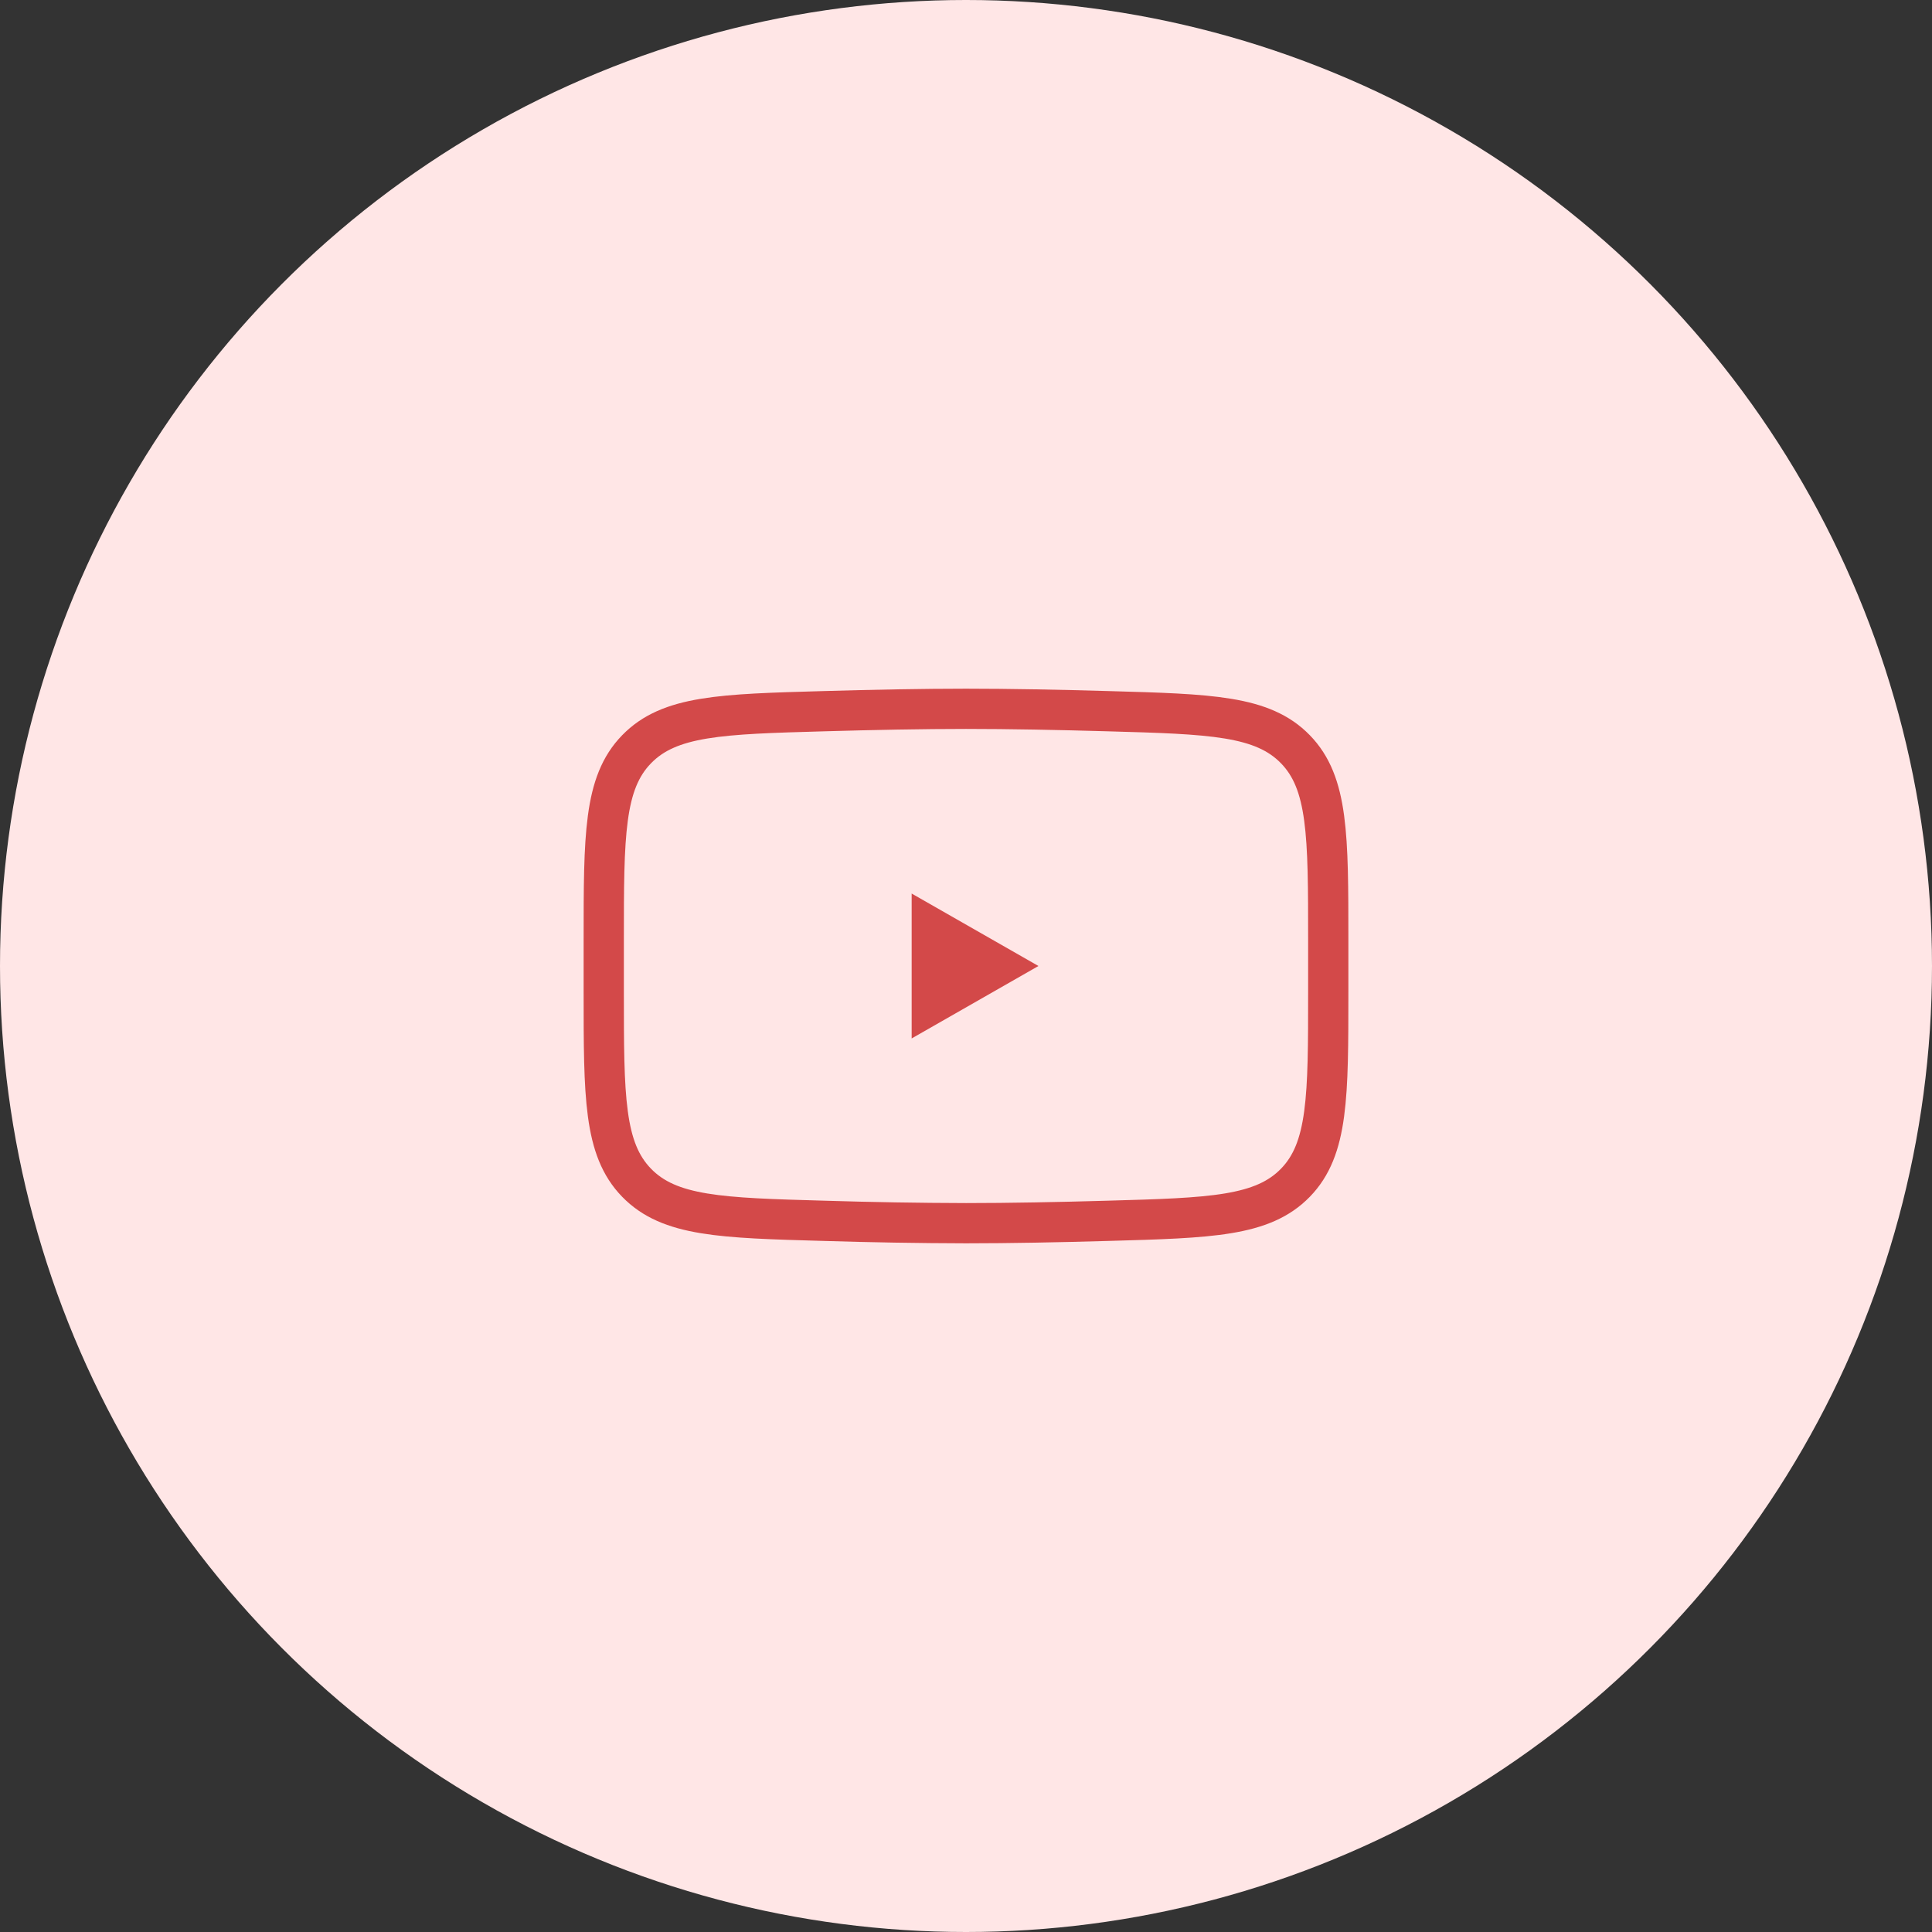 <svg width="48" height="48" viewBox="0 0 48 48" fill="none" xmlns="http://www.w3.org/2000/svg">
<rect x="0" y="0" width="48" height="48" fill="#333333" stroke="none"/>
<circle cx="24" cy="24" r="24" fill="#FFE6E6"/>
<path d="M25.8 24L22.65 25.8V22.2L25.8 24Z" fill="#D34949"/>
<path d="M15 24.636V23.363C15 20.757 15 19.454 15.815 18.616C16.63 17.777 17.913 17.741 20.479 17.669C21.694 17.634 22.936 17.61 24 17.61C25.063 17.61 26.305 17.634 27.521 17.669C30.087 17.741 31.37 17.777 32.185 18.616C33 19.454 33 20.758 33 23.363V24.636C33 27.243 33 28.545 32.185 29.384C31.37 30.222 30.088 30.259 27.521 30.331C26.306 30.366 25.064 30.39 24 30.39C22.826 30.387 21.652 30.367 20.479 30.331C17.913 30.259 16.63 30.223 15.815 29.384C15 28.545 15 27.242 15 24.637V24.636Z" stroke="#D34949"/>
</svg>
